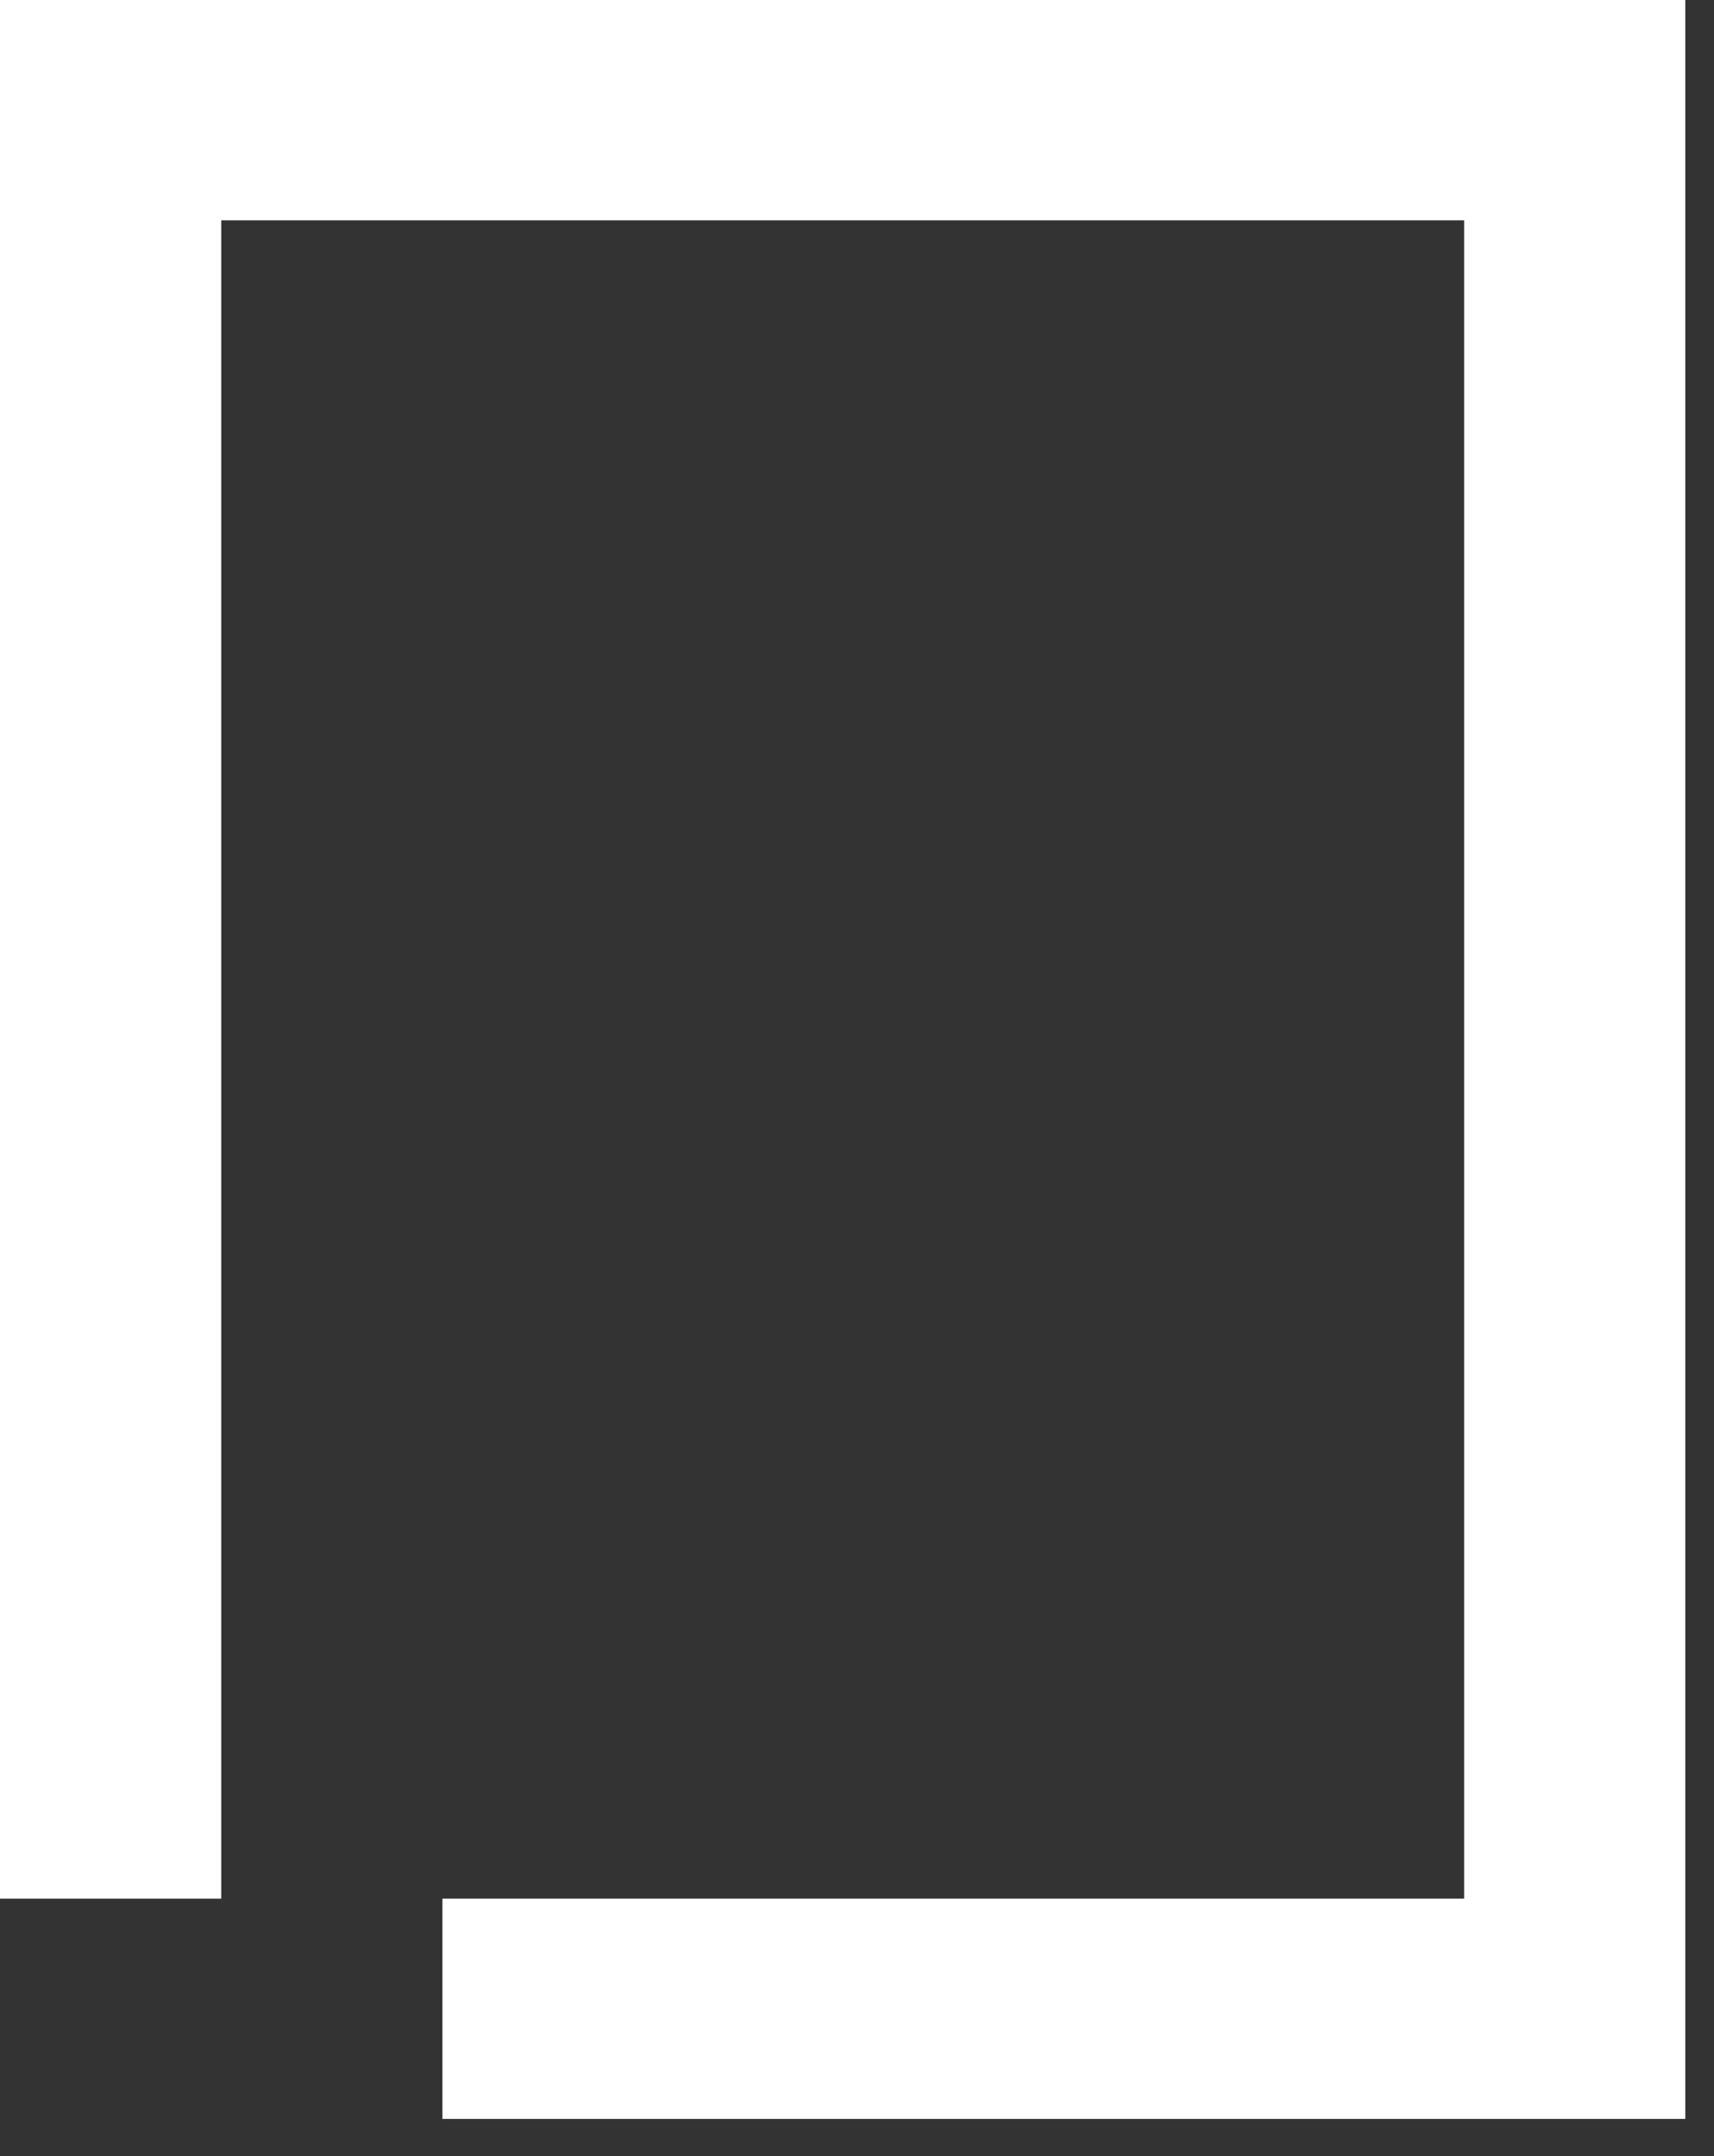 <?xml version="1.0" encoding="UTF-8" standalone="no"?>
<svg width="31px" height="39px" viewBox="0 0 31 39" version="1.1" xmlns="http://www.w3.org/2000/svg" xmlns:xlink="http://www.w3.org/1999/xlink" xmlns:sketch="http://www.bohemiancoding.com/sketch/ns">
    <rect x="0" y="0" width="31" height="39" fill="#333333" stroke="none"/>
    <!-- Generator: Sketch 3.3.2 (12043) - http://www.bohemiancoding.com/sketch -->
    <title>Imported Layers</title>
    <desc>Created with Sketch.</desc>
    <defs></defs>
    <g id="Page-1" stroke="none" stroke-width="1" fill="none" fill-rule="evenodd" sketch:type="MSPage">
        <g id="Home---Praça-Panamericana" sketch:type="MSArtboardGroup" transform="translate(-15, -12)" fill="#FFFFFF">
            <g id="Botão-Logo" sketch:type="MSLayerGroup">
                <path d="M15,12 L15,46.343 L19.001,46.343 L19.001,15.985 L41.481,15.985 L41.481,46.343 L23.002,46.343 L23.002,50.327 L45.481,50.327 L45.481,12 L15,12" id="Imported-Layers" sketch:type="MSShapeGroup"></path>
            </g>
        </g>
    </g>
</svg>